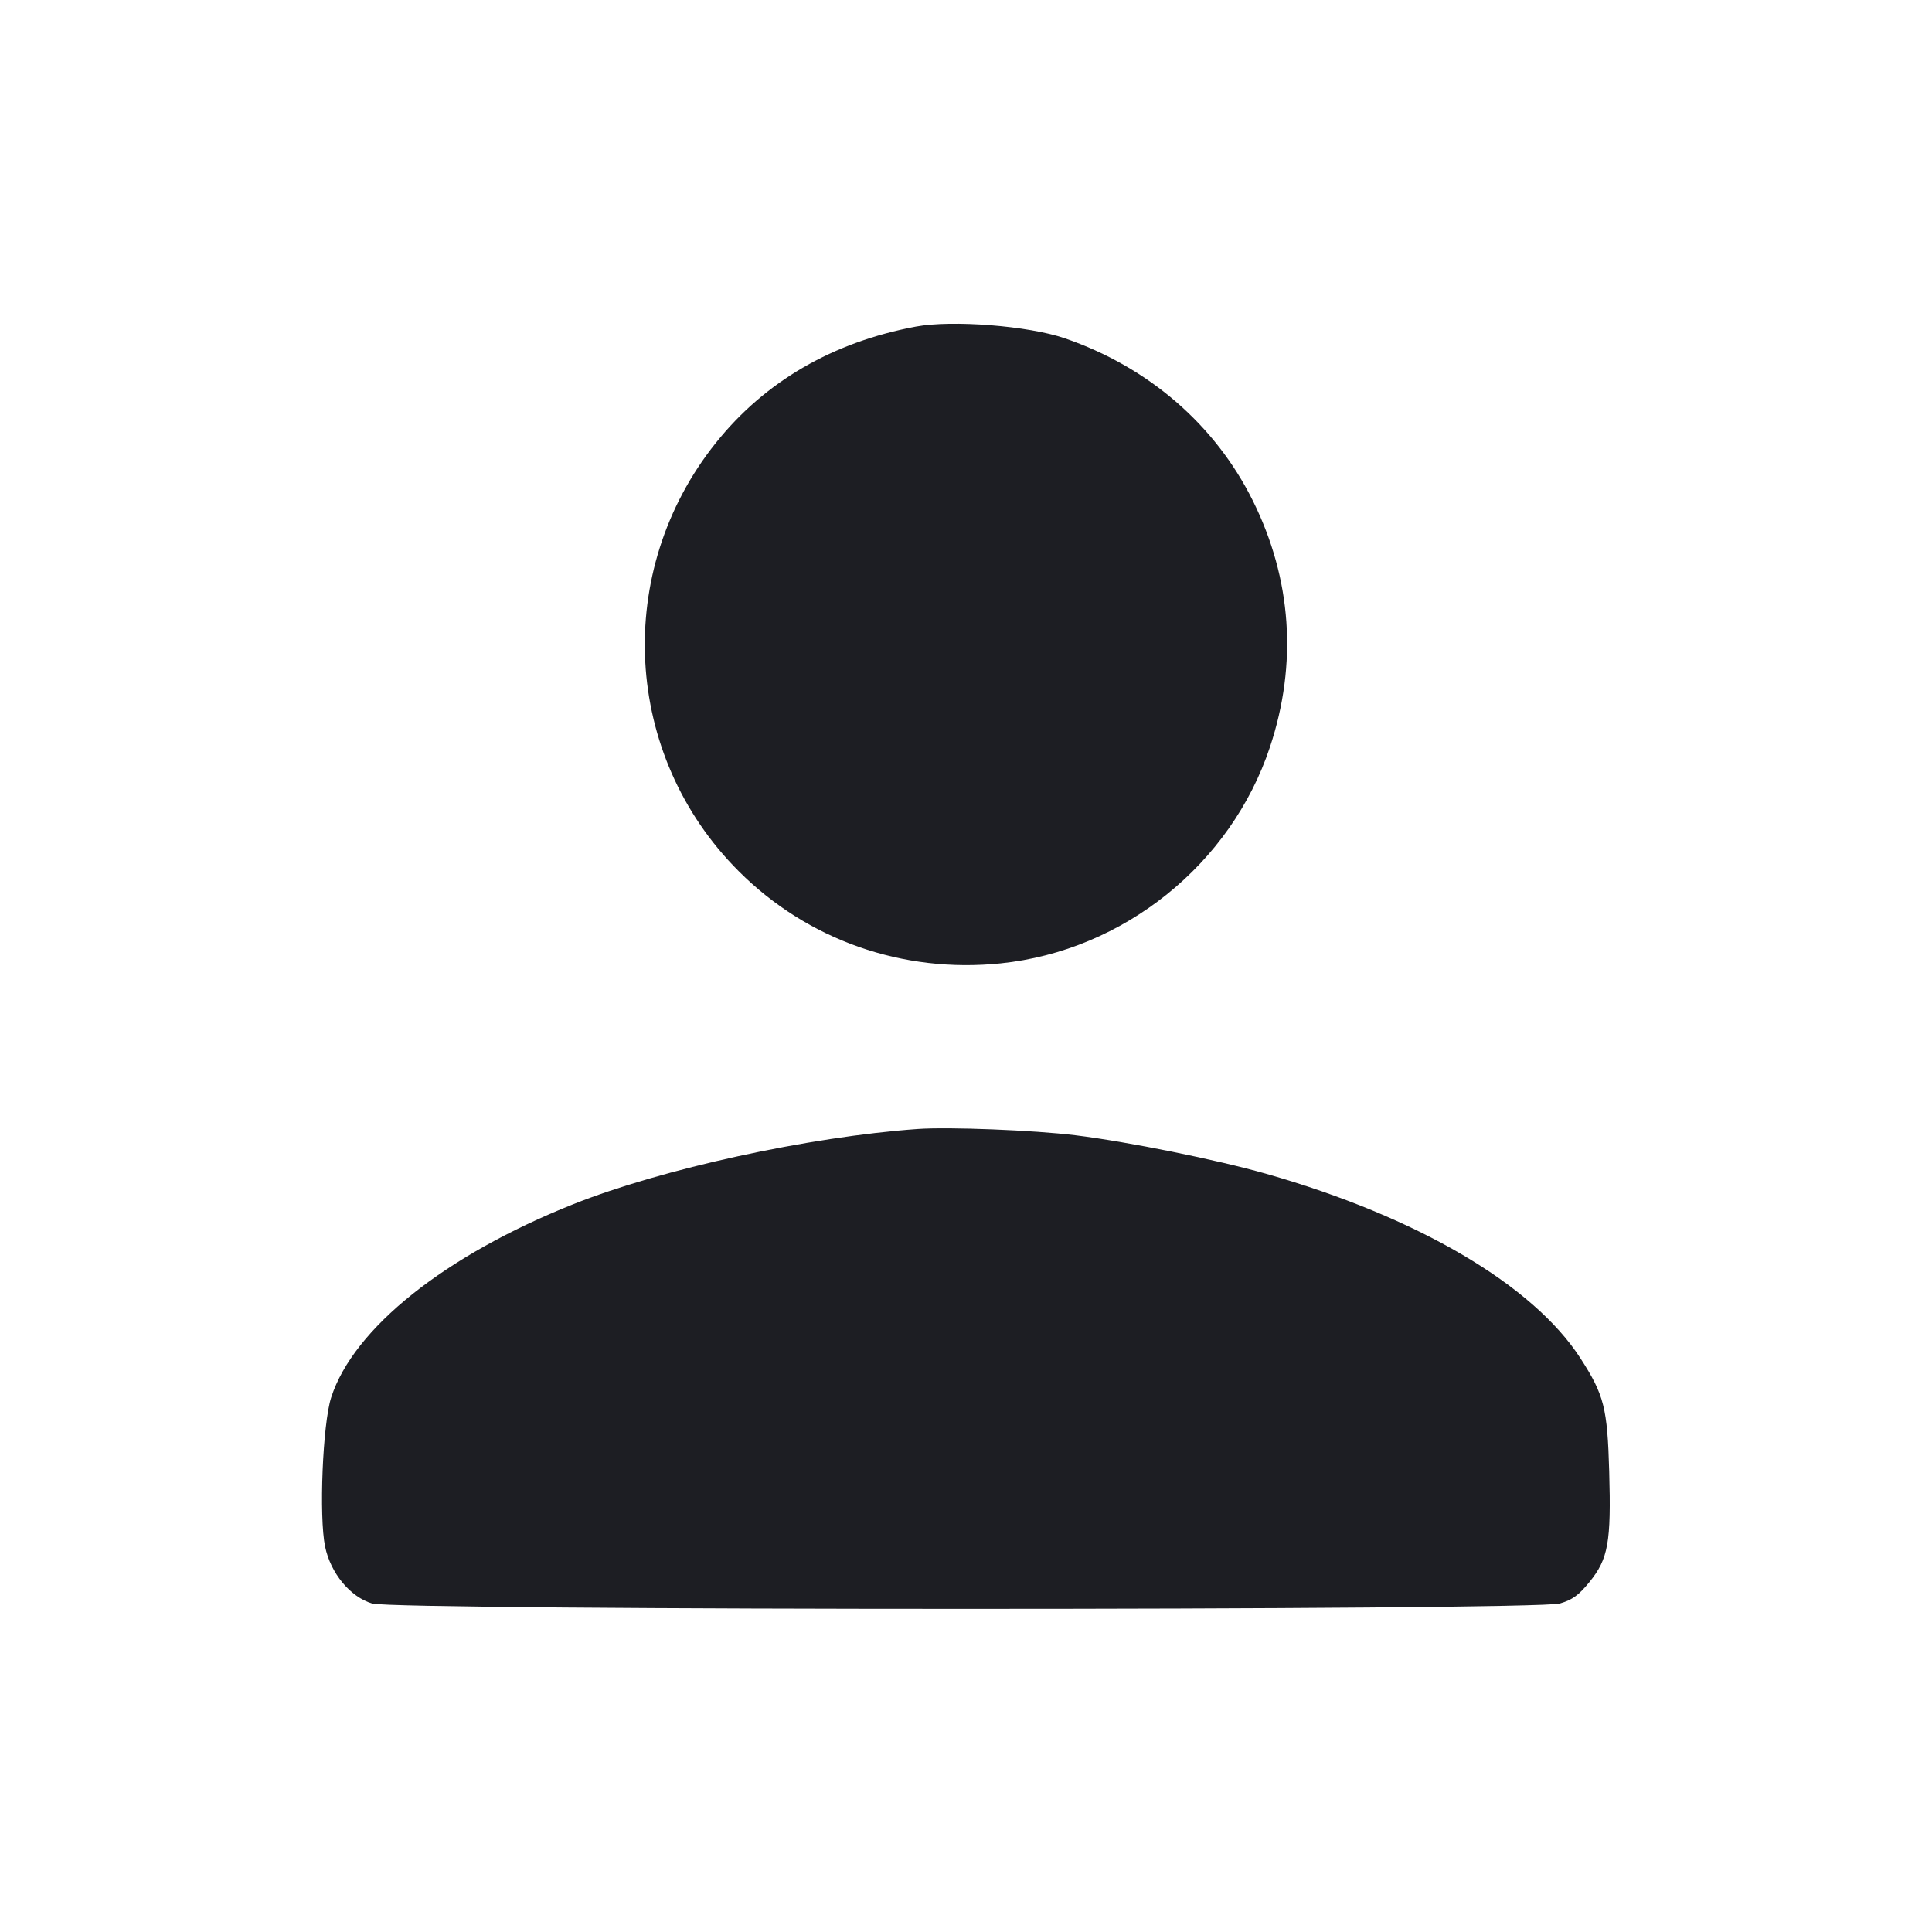 <svg viewBox="0 0 2400 2400" fill="none" xmlns="http://www.w3.org/2000/svg"><path d="M1137.798 405.695 C 1034.549 425.000,950.378 473.866,889.525 549.832 C 761.483 709.673,773.578 938.158,917.710 1082.290 C 1003.139 1167.719,1121.336 1209.307,1243.000 1196.745 C 1395.671 1180.982,1529.146 1073.772,1577.587 928.000 C 1611.984 824.488,1604.680 719.398,1556.318 622.000 C 1509.412 527.533,1426.548 455.970,1322.698 420.240 C 1277.618 404.730,1182.836 397.274,1137.798 405.695 M1140.000 1402.485 C 1005.102 1412.074,822.091 1452.046,712.000 1495.967 C 552.601 1559.558,439.134 1650.163,411.399 1736.000 C 400.827 1768.721,396.132 1884.099,403.858 1921.318 C 410.712 1954.330,435.075 1983.804,462.212 1991.913 C 492.073 2000.835,1907.927 2000.835,1937.788 1991.913 C 1953.414 1987.244,1961.125 1981.639,1974.449 1965.266 C 1997.846 1936.515,2001.517 1916.000,1999.011 1828.000 C 1996.758 1748.909,1992.716 1732.971,1963.356 1687.417 C 1904.541 1596.159,1760.740 1511.680,1573.207 1458.214 C 1511.417 1440.598,1400.801 1418.251,1336.000 1410.293 C 1284.350 1403.950,1178.635 1399.739,1140.000 1402.485 " fill="#1D1E23" stroke="none" fill-rule="evenodd"/></svg>